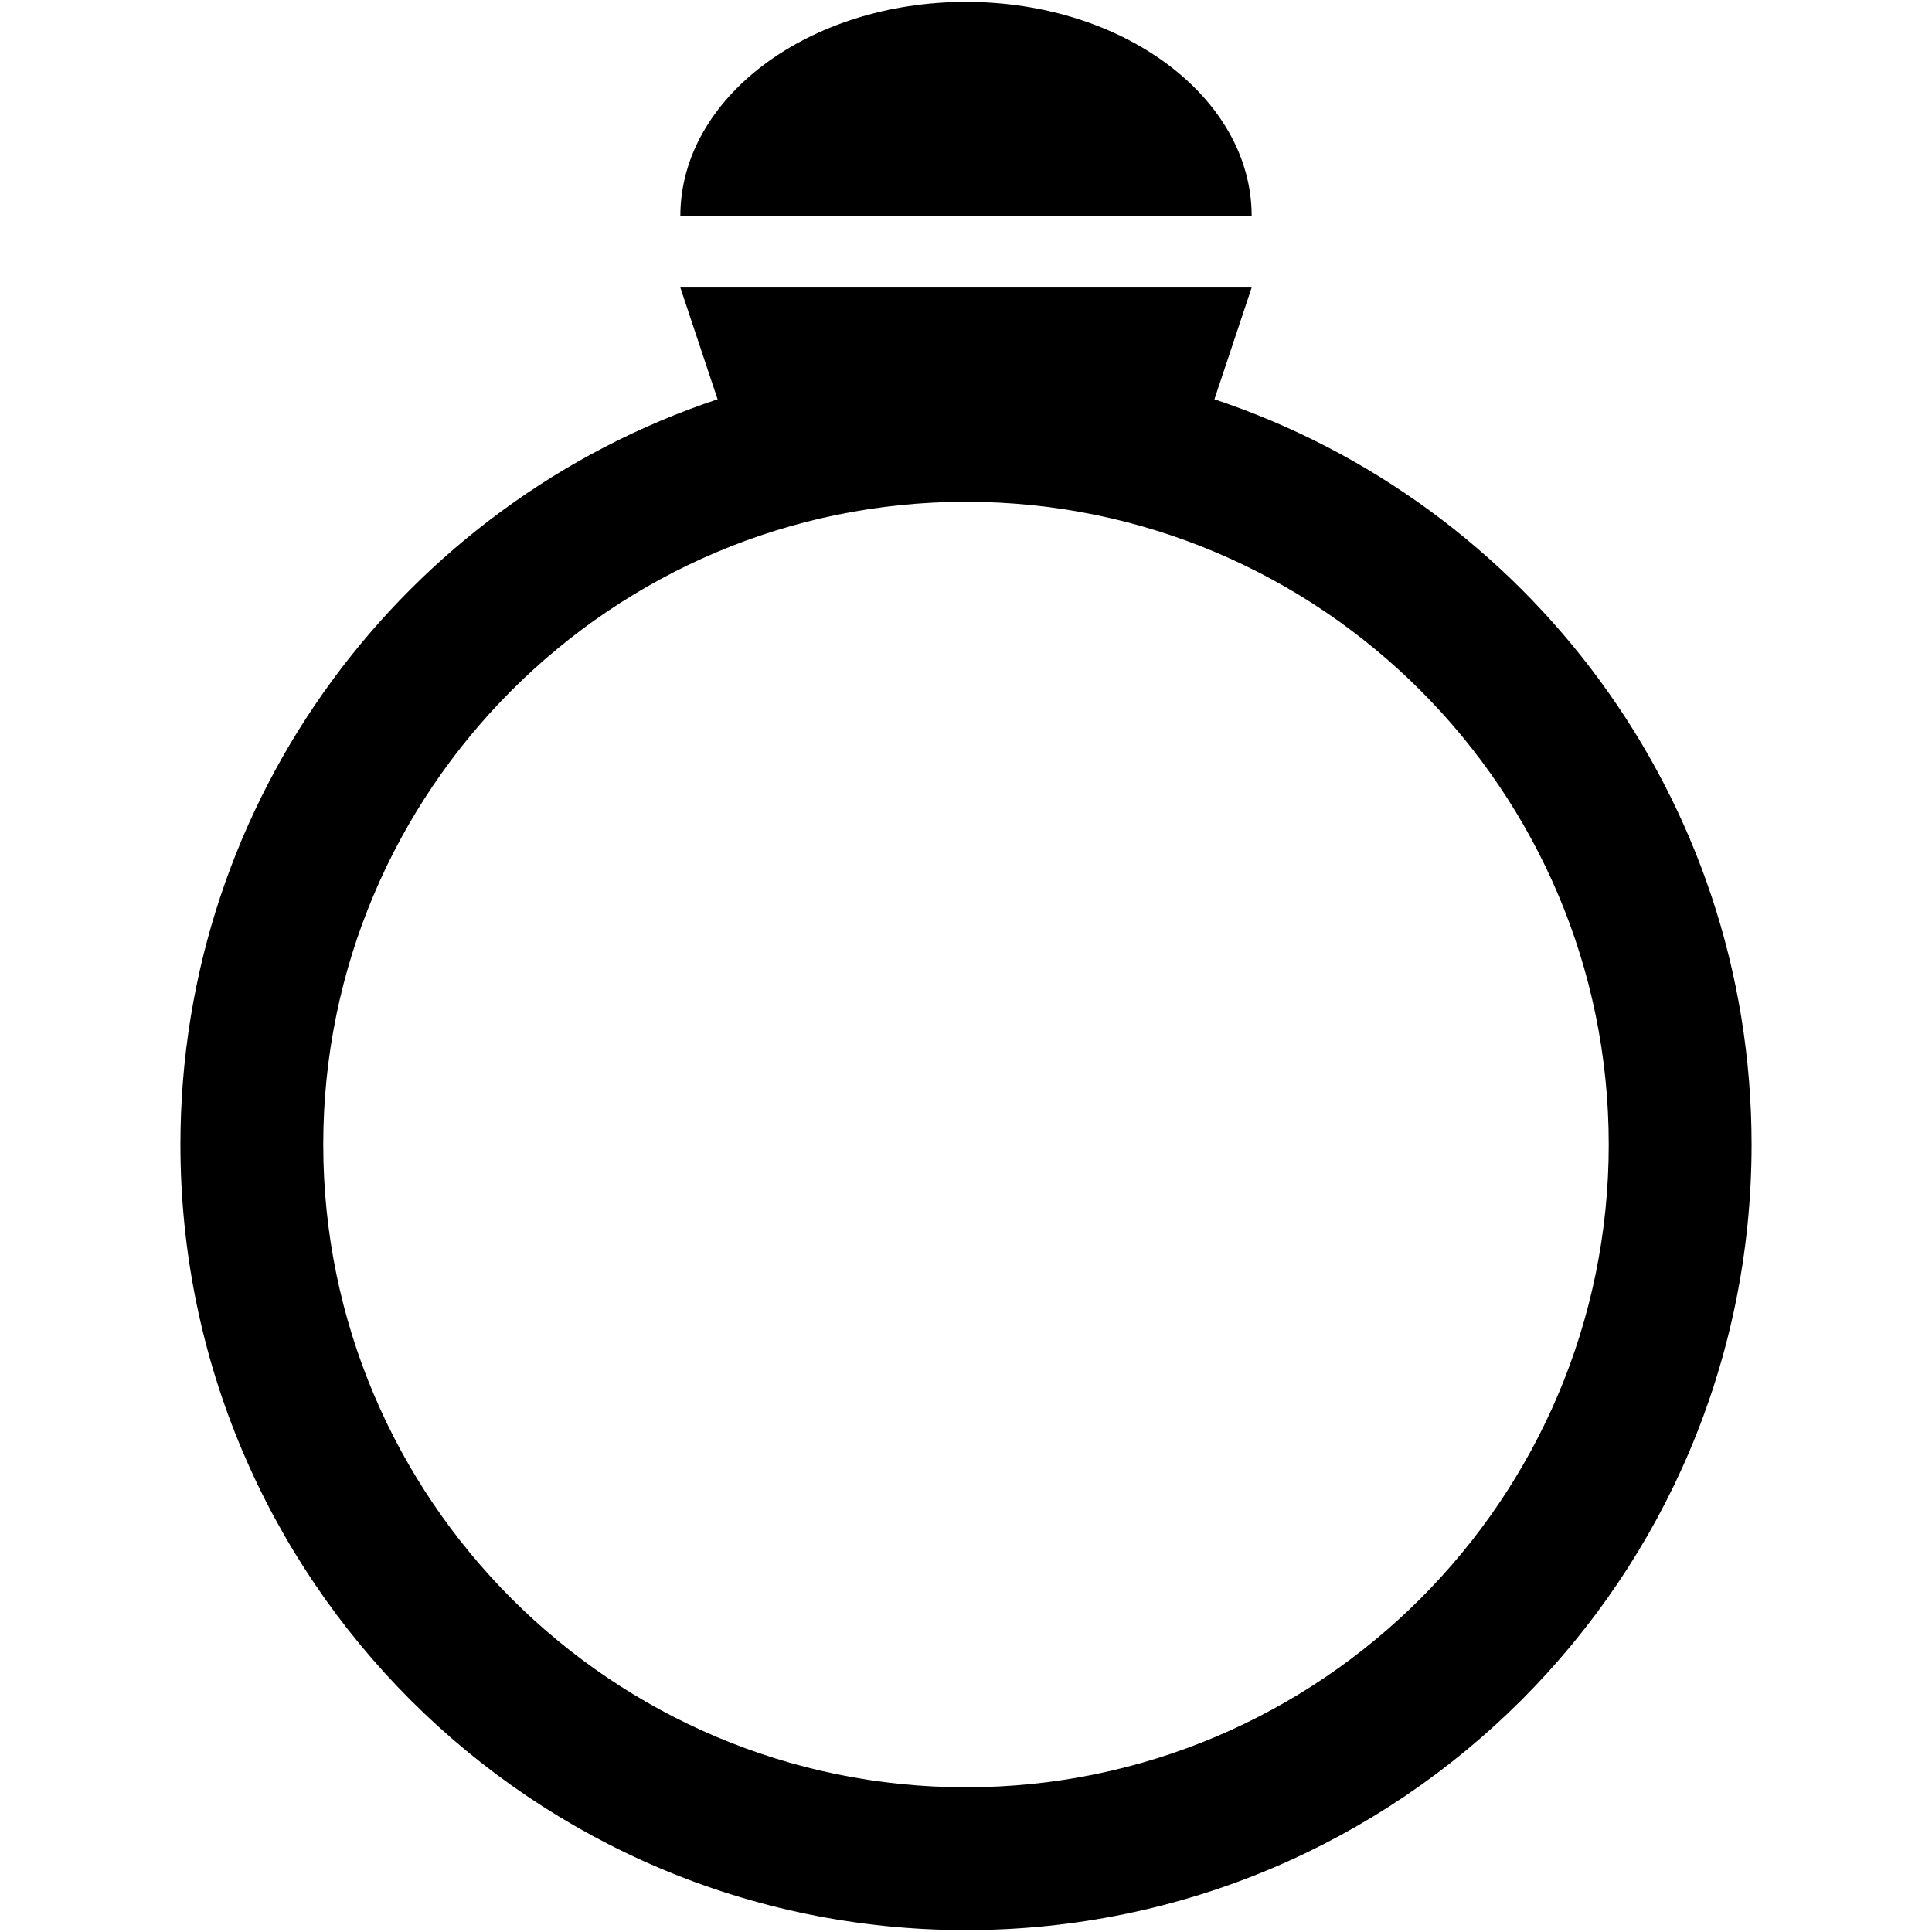 <?xml version="1.0" encoding="iso-8859-1"?>
<!DOCTYPE svg PUBLIC "-//W3C//DTD SVG 1.1//EN" "http://www.w3.org/Graphics/SVG/1.1/DTD/svg11.dtd">
<svg  version="1.1" xmlns="http://www.w3.org/2000/svg" xmlns:xlink="http://www.w3.org/1999/xlink" x="0px" y="0px" width="512px"
	 height="512px" viewBox="0 0 512 512" style="enable-background:new 0 0 512 512;" xml:space="preserve"><g id="afcae5a789ccd549f9c6e2a2f8149dfb"><path style="display: inline;" d="M321.834,105.816l9.87-29.612H180.296l9.87,29.612C107.467,133.373,47.814,211.352,47.814,303.314
		C47.814,418.294,141.021,511.5,256,511.5s208.186-93.206,208.186-208.186C464.186,211.352,404.535,133.373,321.834,105.816z
		 M256,473.648c-93.92,0-170.334-76.414-170.334-170.334c0-93.921,76.414-170.333,170.334-170.333s170.333,76.412,170.333,170.333
		C426.333,397.234,349.92,473.648,256,473.648z M331.704,57.278H180.296C180.296,25.92,214.189,0.5,256,0.5
		S331.704,25.92,331.704,57.278z"></path></g></svg>